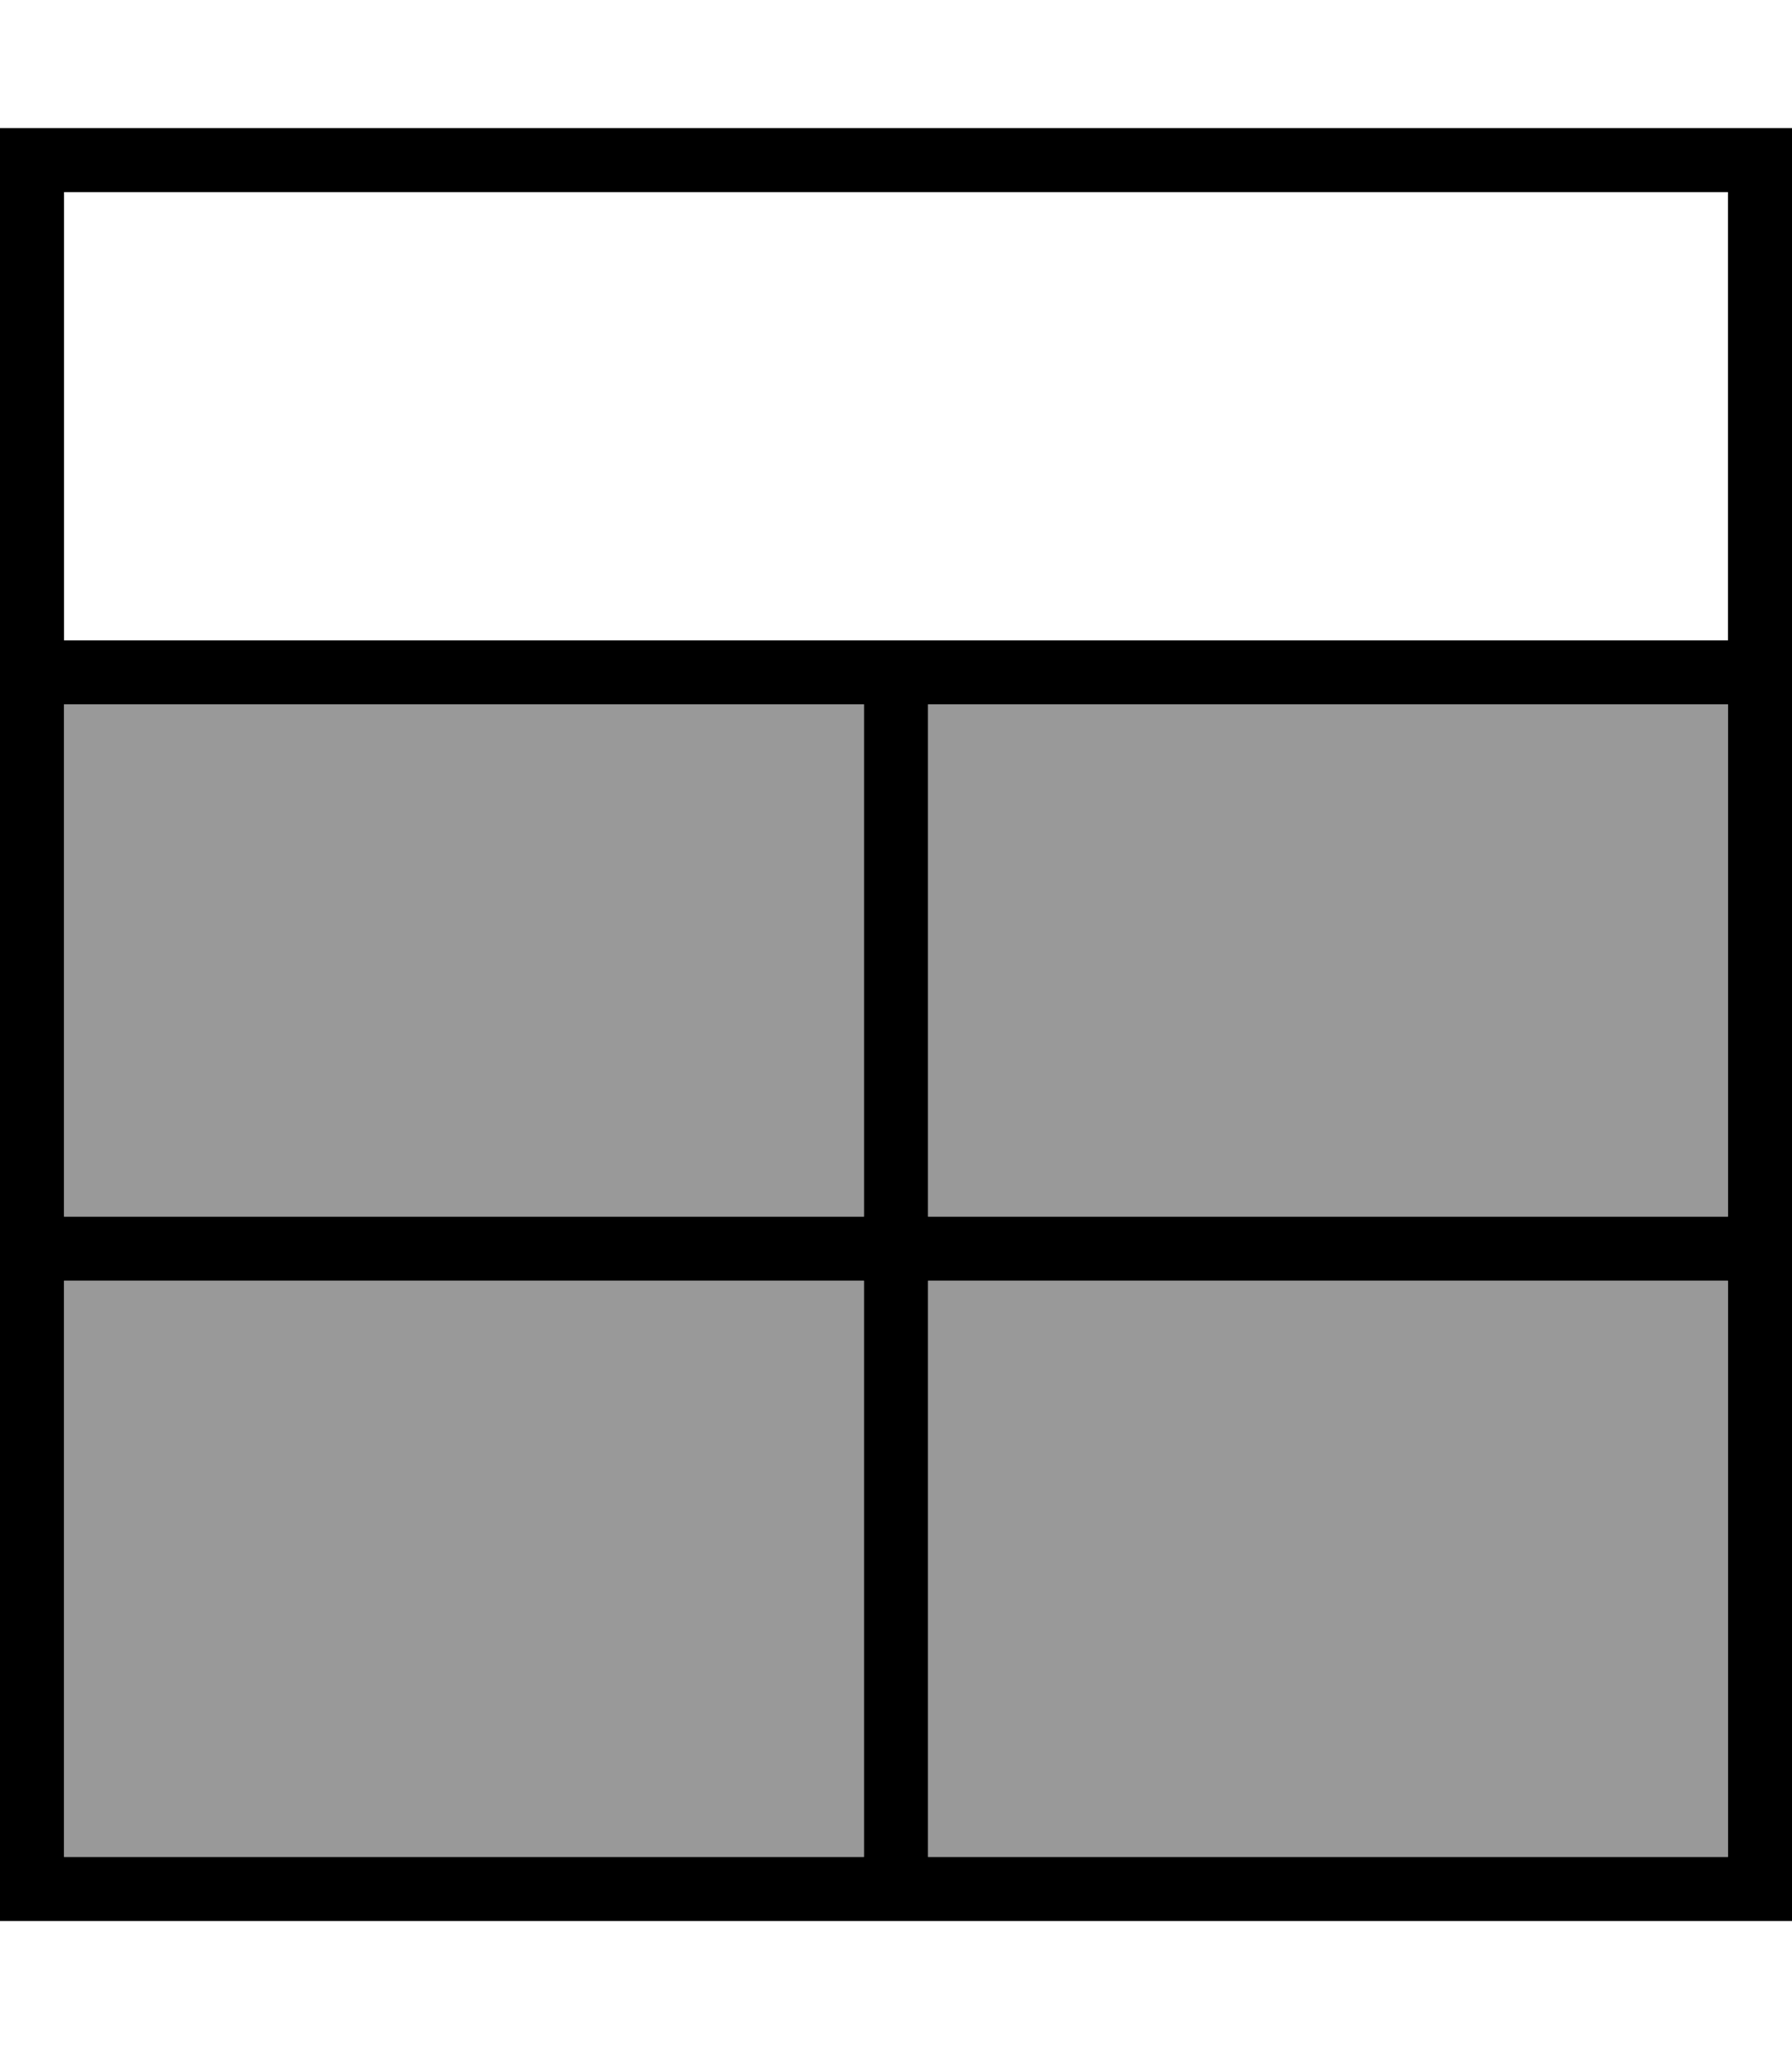 <svg fill="currentColor" xmlns="http://www.w3.org/2000/svg" viewBox="0 0 448 512"><!--! Font Awesome Pro 7.0.1 by @fontawesome - https://fontawesome.com License - https://fontawesome.com/license (Commercial License) Copyright 2025 Fonticons, Inc. --><path opacity=".4" fill="currentColor" d="M16 176l0 128 200 0 0-128-200 0zm0 144l0 144 200 0 0-144-200 0zM232 176l0 128 200 0 0-128-200 0zm0 144l0 144 200 0 0-144-200 0z"/><path fill="currentColor" d="M16 160l416 0 0-112-416 0 0 112zm0 16l0 128 200 0 0-128-200 0zm216 0l0 128 200 0 0-128-200 0zM216 320l-200 0 0 144 200 0 0-144zm16 144l200 0 0-144-200 0 0 144zM0 480l0-448 448 0 0 448-448 0z"/></svg>